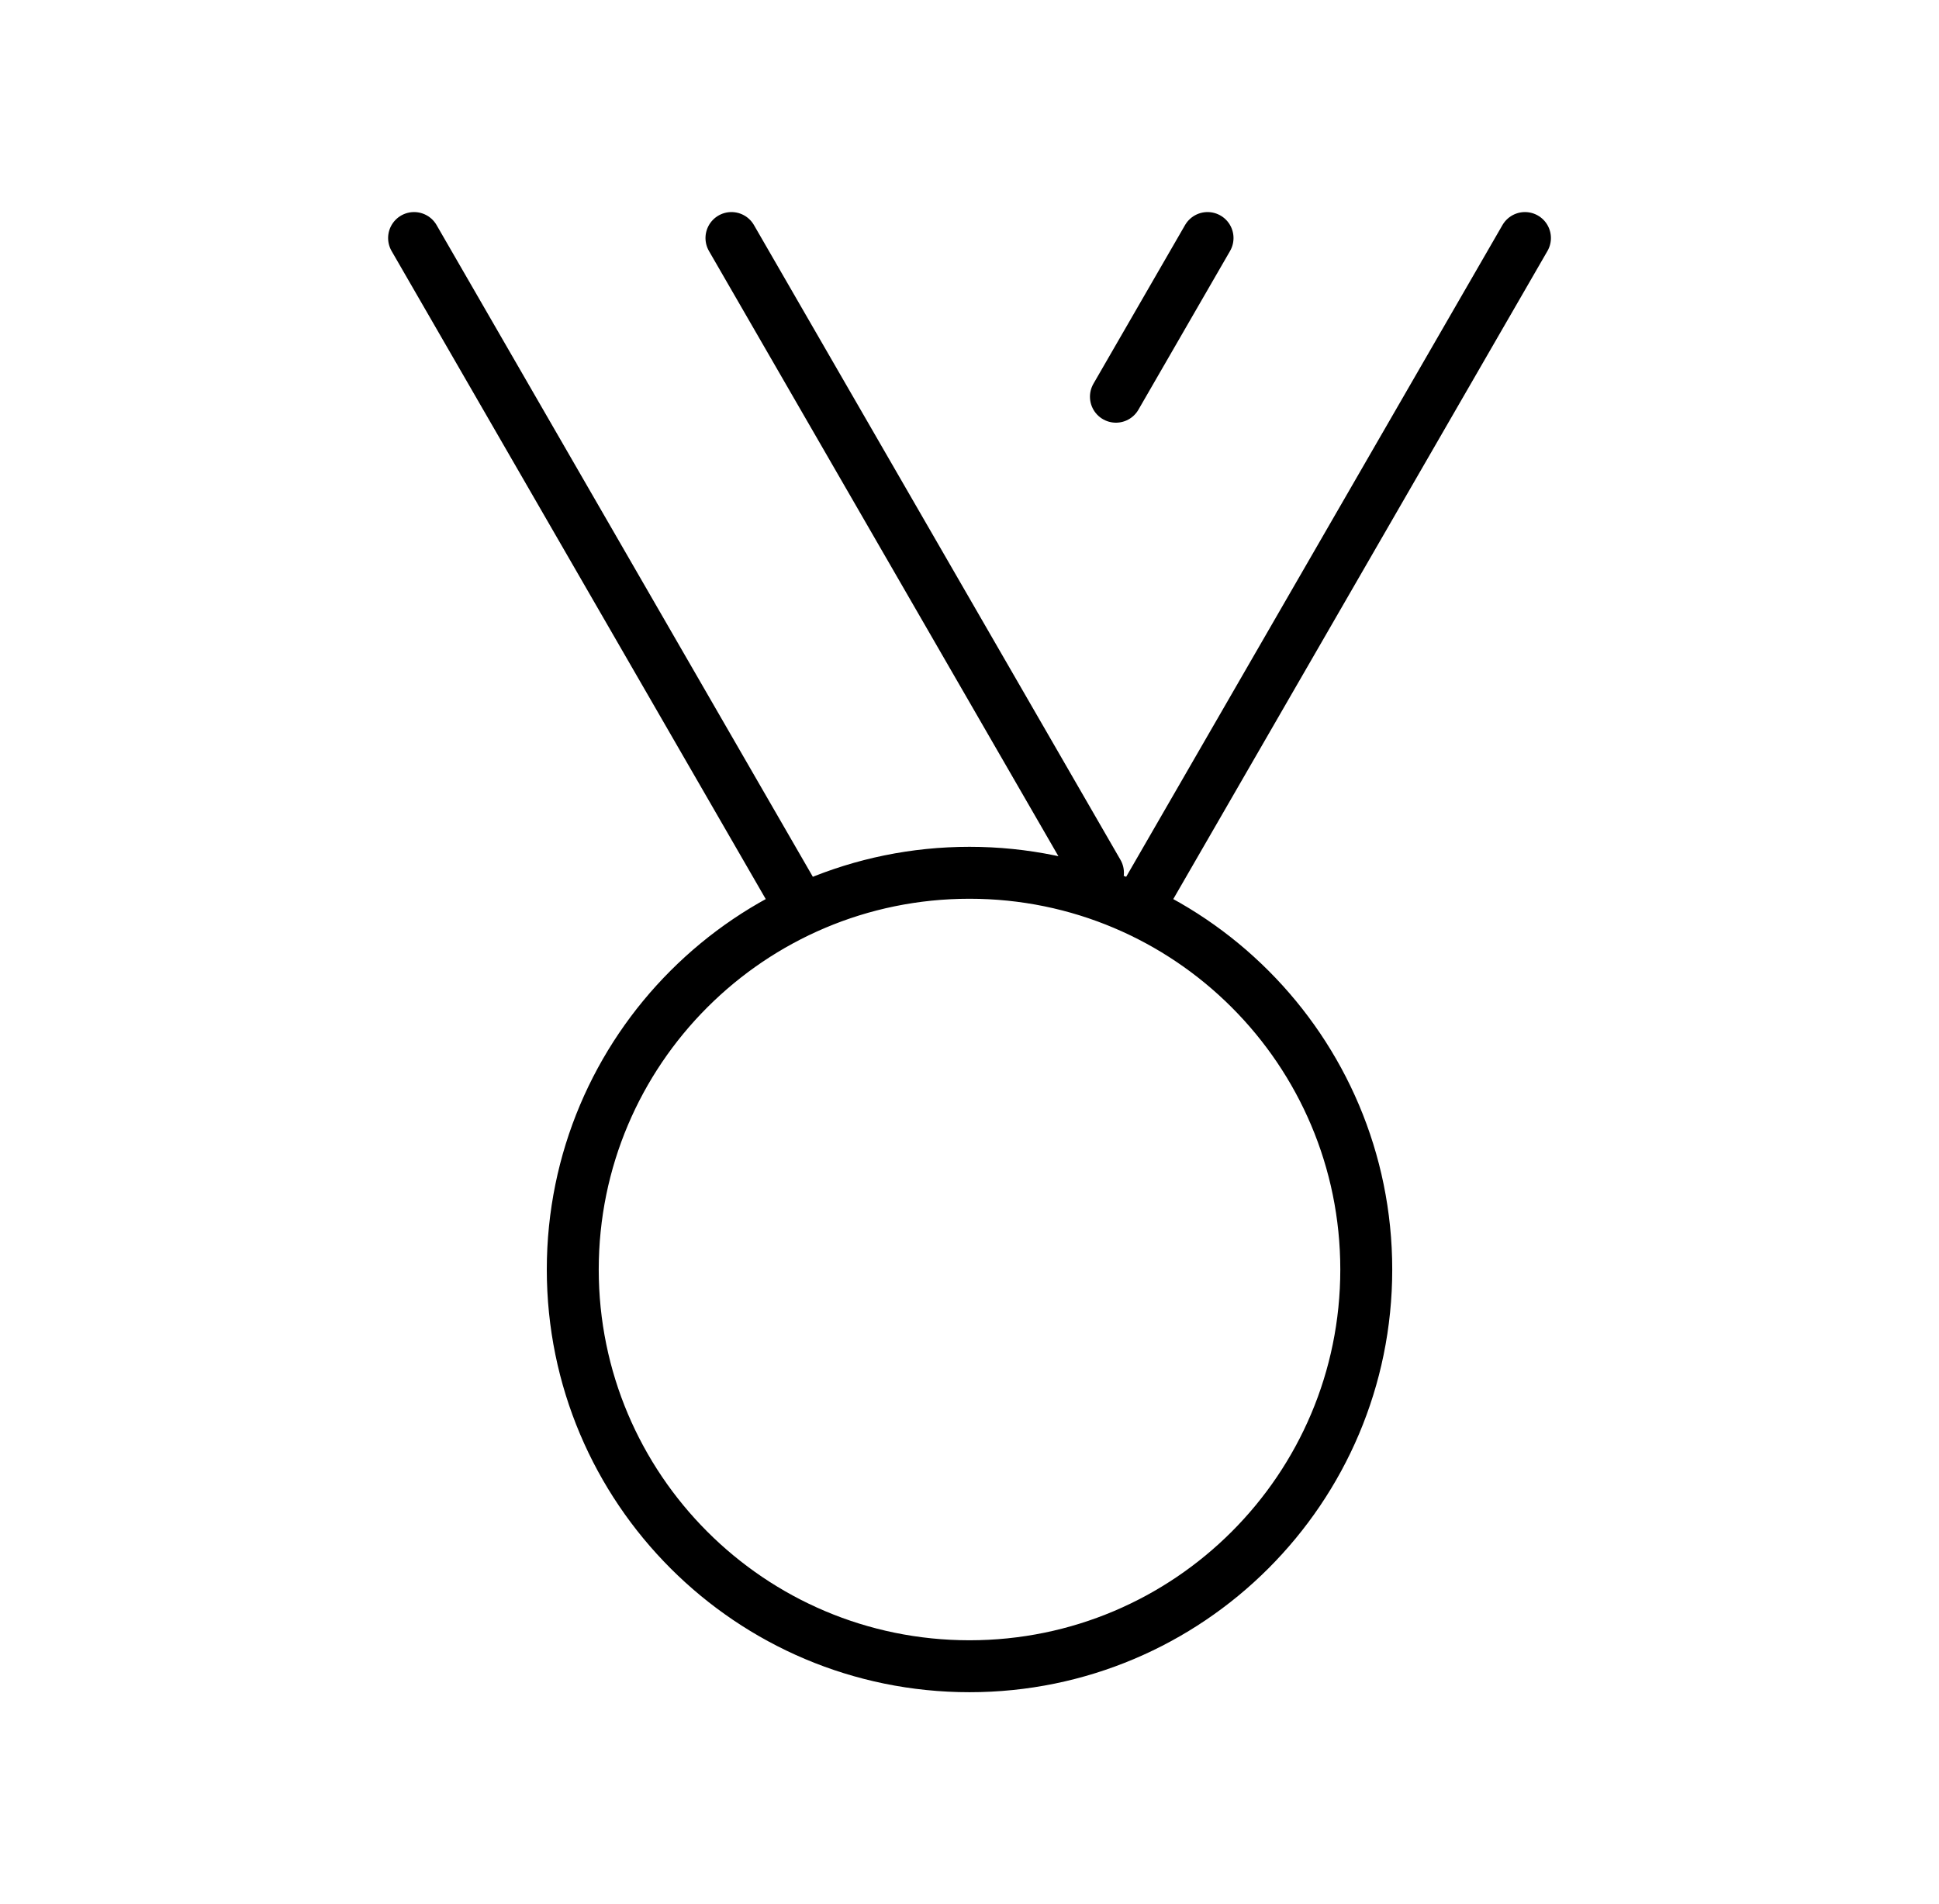 <svg width="56" height="55" viewBox="0 0 56 55" fill="none" xmlns="http://www.w3.org/2000/svg">
    <path
        d="M11.959 6.875L23.051 26.088M21.125 6.875L31.71 25.208M44.042 6.875L32.982 26.032M34.875 6.875L32.229 11.458M39.459 36.667C39.459 42.995 34.328 48.125 28 48.125C21.672 48.125 16.542 42.995 16.542 36.667C16.542 30.338 21.672 25.208 28 25.208C34.328 25.208 39.459 30.338 39.459 36.667Z"
        stroke="currentColor" stroke-width="1.5" stroke-linecap="round" stroke-linejoin="round" />
</svg>
